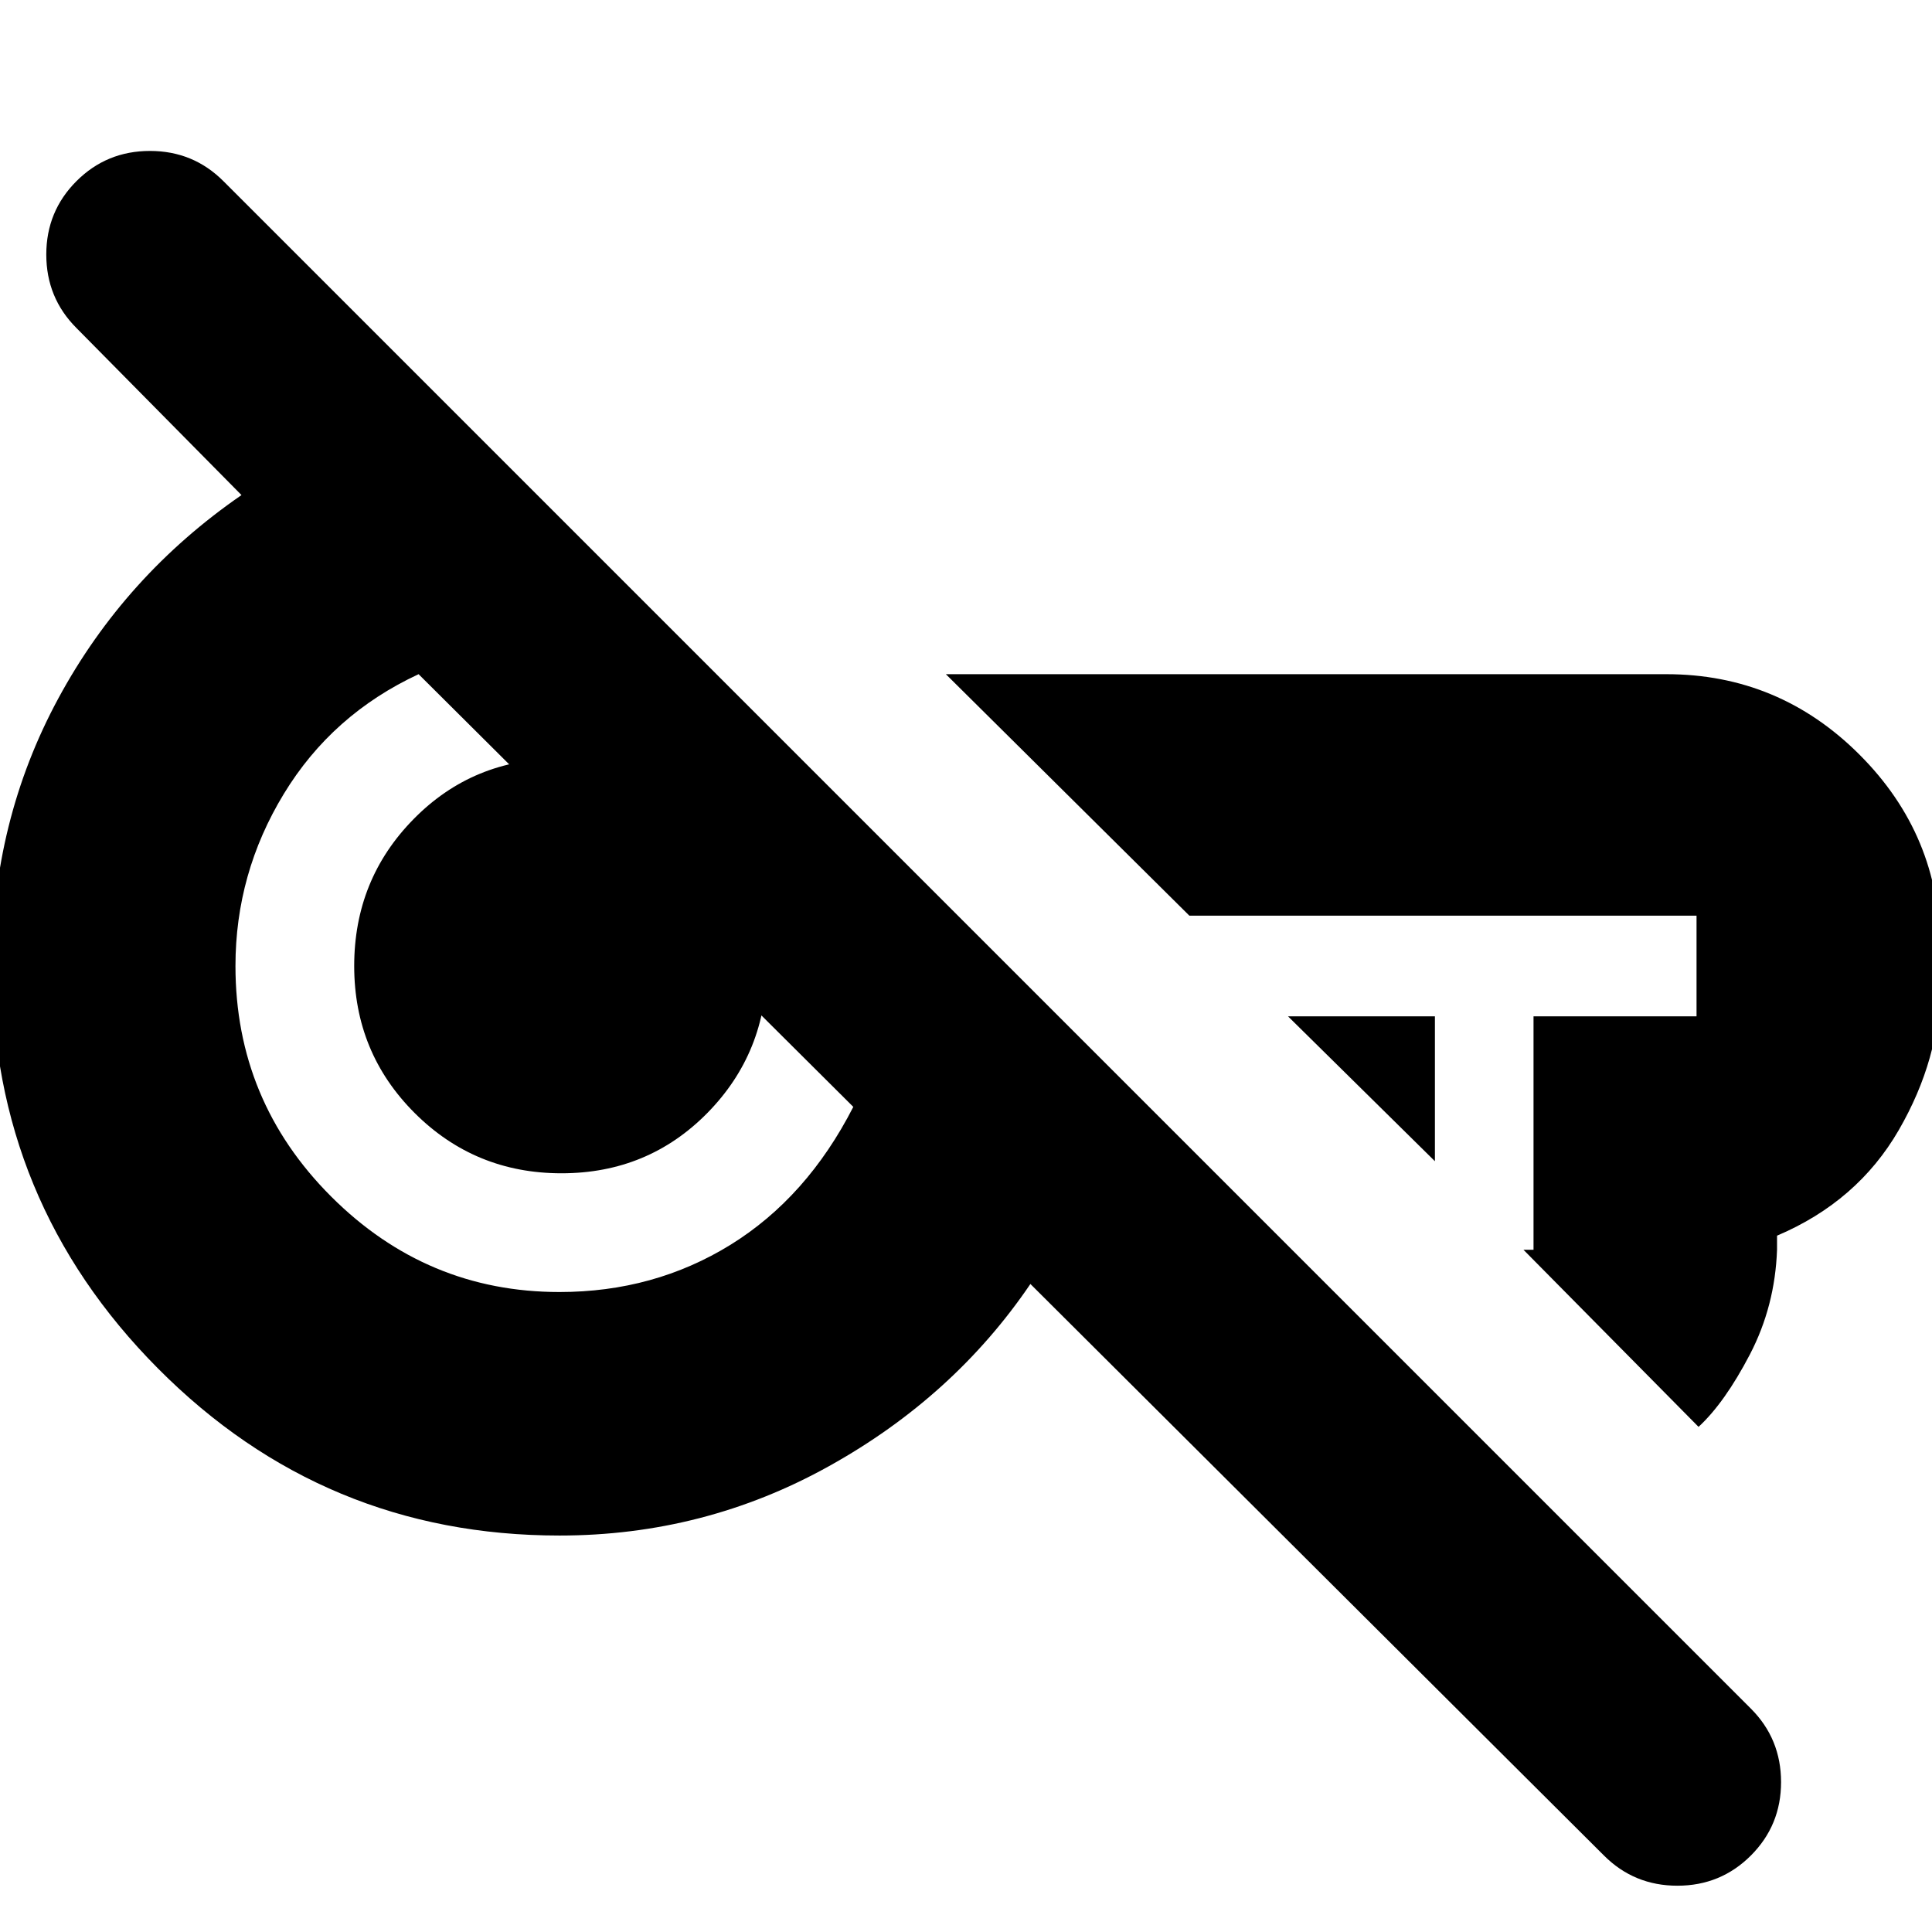 <svg xmlns="http://www.w3.org/2000/svg" height="24" width="24"><path d="m19.925 23.05-7.125-7.1q-.95 1.4-2.5 2.262-1.55.863-3.35.863-2.925 0-4.987-2.075Q-.1 14.925-.1 12q0-1.8.825-3.325Q1.55 7.15 3 6.15L.95 4.075Q.575 3.7.575 3.162q0-.537.375-.912t.913-.375q.537 0 .912.375L21.75 21.225q.375.375.375.913 0 .537-.375.912t-.913.375q-.537 0-.912-.375Zm-2.1-8.625L16 12.625h1.825Zm3.275 3.3-2.175-2.2h.125v-2.9h2.025v-1.25h-6.3l-3.025-3h8.95q1.4 0 2.4 1t1 2.4v.45q0 .925-.512 1.812-.513.888-1.513 1.313v.175q-.025.7-.337 1.3-.313.6-.638.9ZM6.95 16.05q1.175 0 2.125-.587.95-.588 1.525-1.713L5.2 8.375q-1.075.5-1.675 1.488-.6.987-.6 2.137 0 1.675 1.188 2.863Q5.3 16.05 6.95 16.05Zm.025-1.475q-1.075 0-1.825-.75T4.4 12q0-1.075.738-1.825.737-.75 1.812-.75 1.1 0 1.838.75.737.75.737 1.825t-.737 1.825q-.738.75-1.813.75ZM15.5 12.1Zm-8.75.1Z"/></svg>